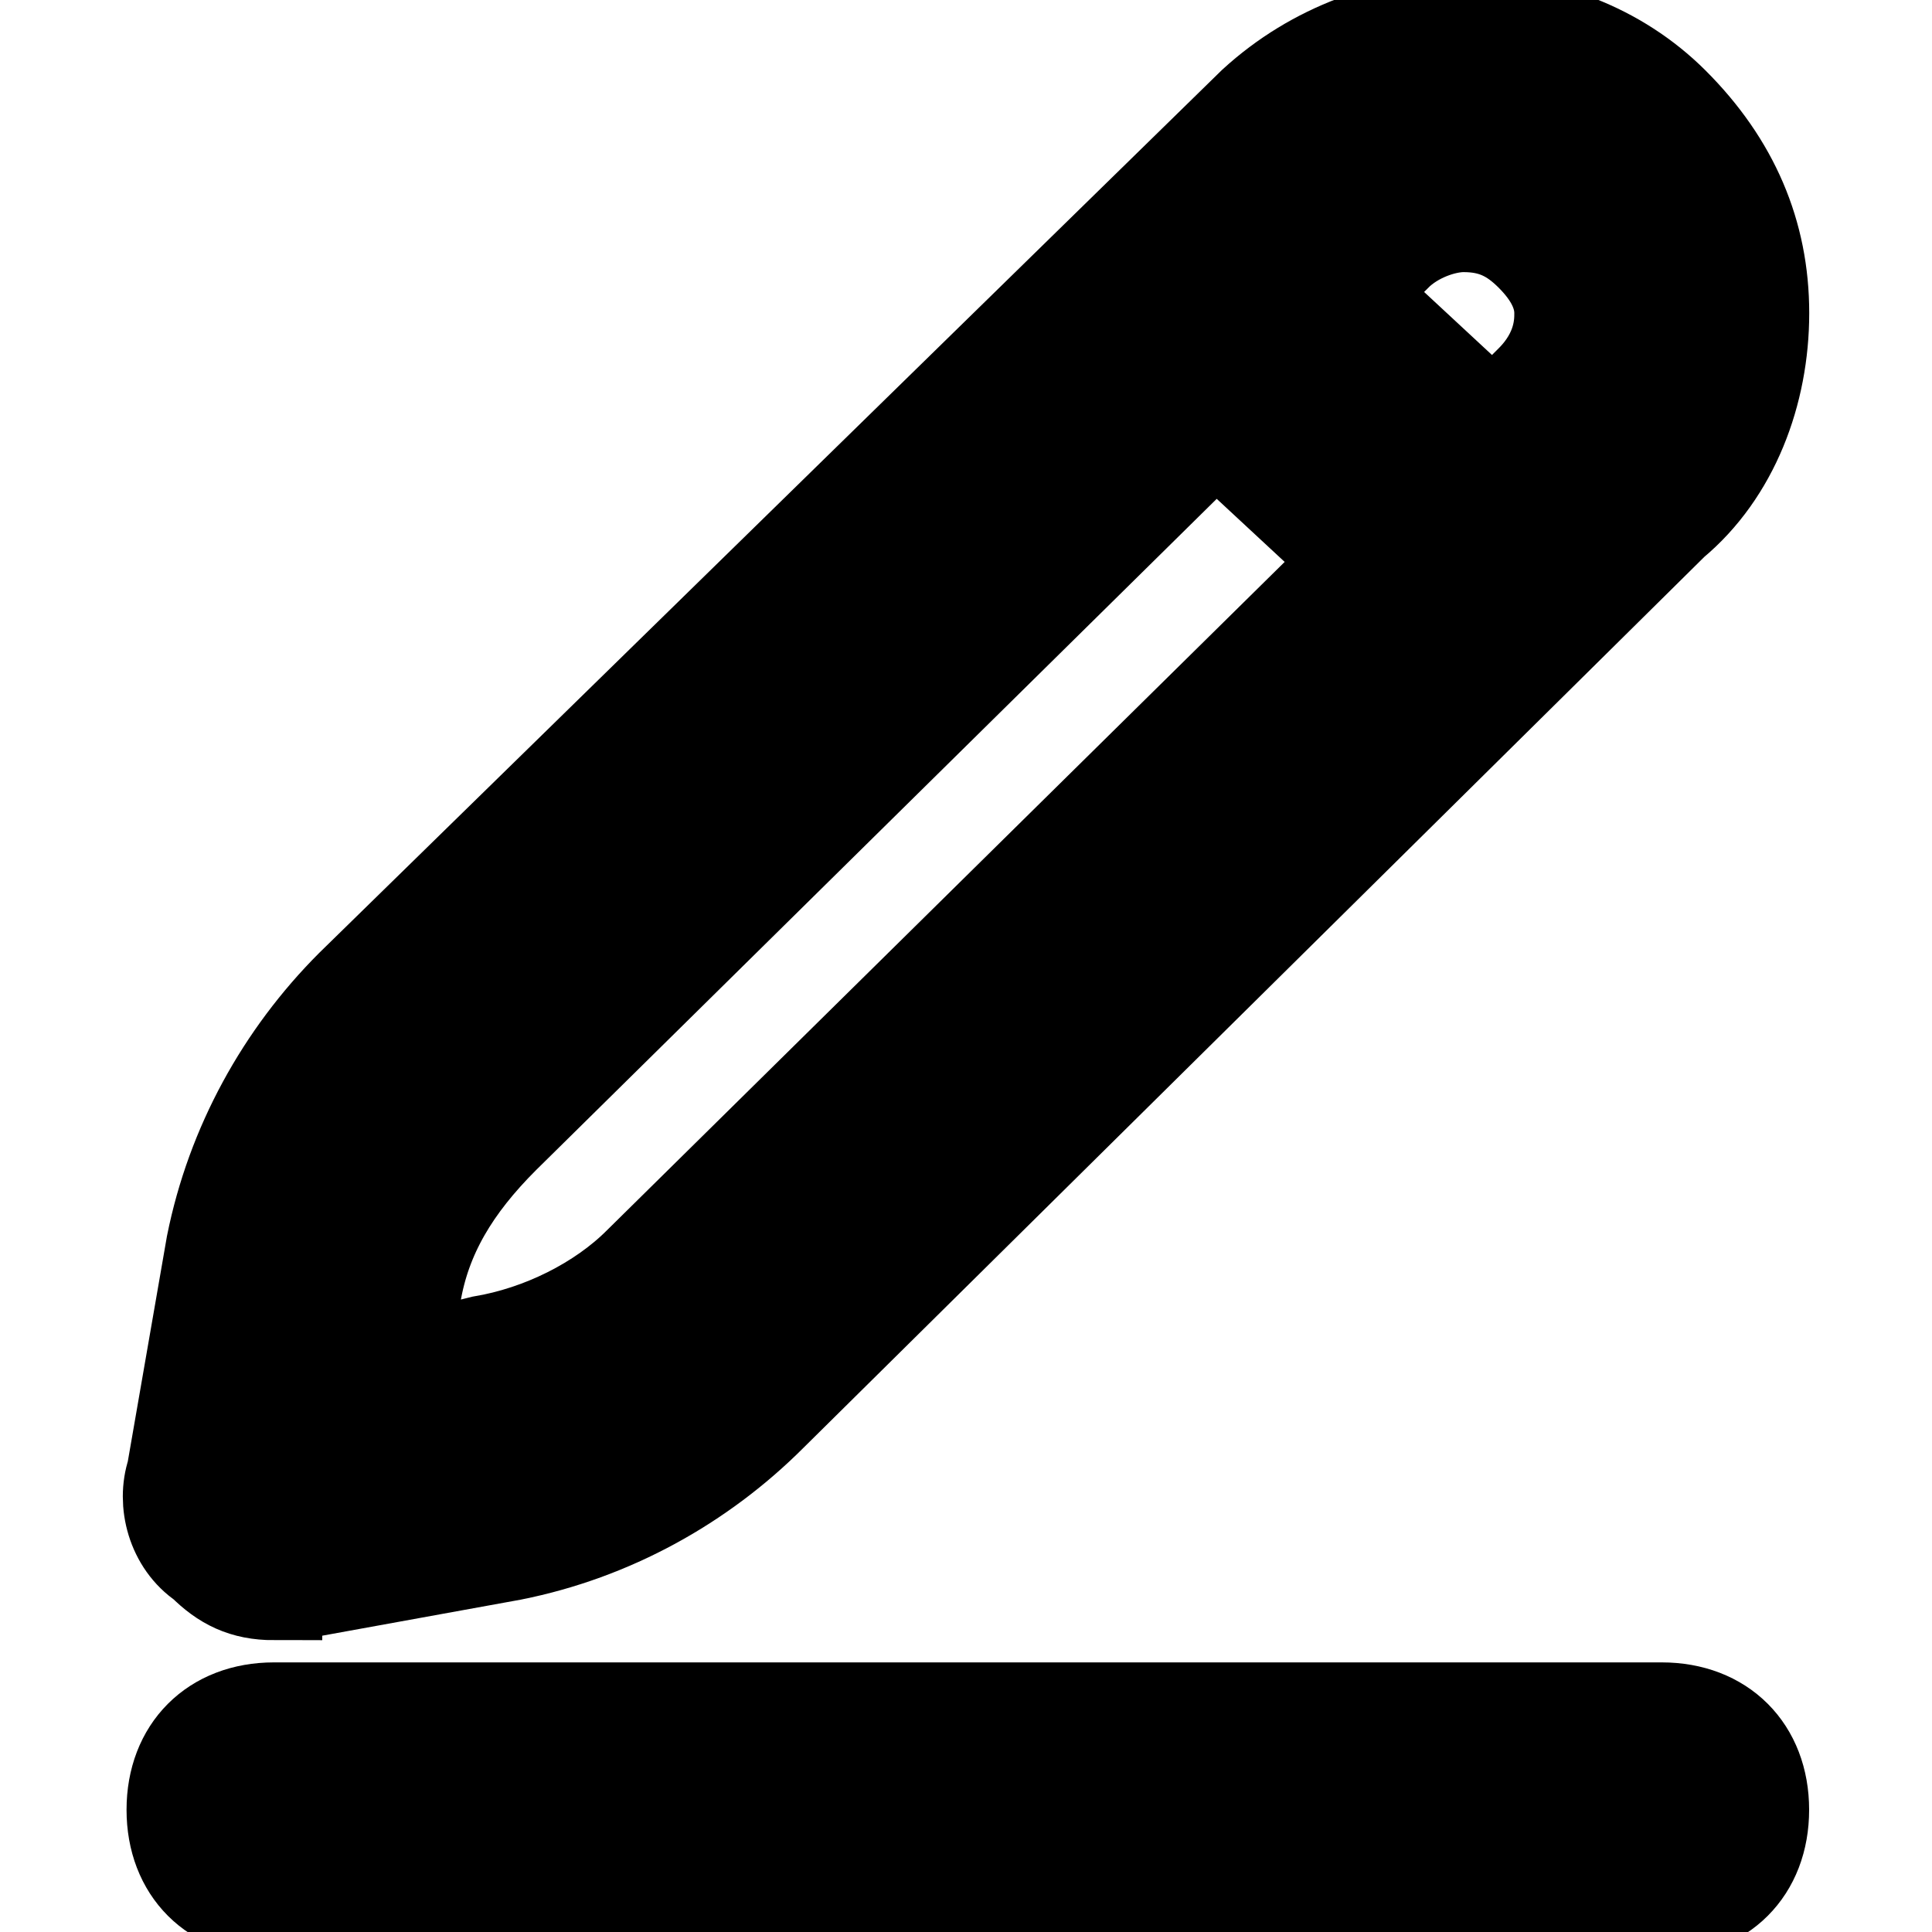 <svg width="20" height="20" xmlns="http://www.w3.org/2000/svg" xml:space="preserve" version="1.1">

 <g>
  <title>Layer 1</title>
  <g stroke="null" id="_icons">
   <g stroke="null" id="svg_1">
    <path stroke="null" id="svg_2" d="m2.836,16.478c0.103,0 0.103,0 0.205,0l2.258,-0.41c1.026,-0.205 1.95,-0.718 2.668,-1.437l9.338,-9.235c0.616,-0.513 0.924,-1.334 0.924,-2.155c0,-0.821 -0.308,-1.539 -0.924,-2.155c-1.129,-1.129 -3.078,-1.129 -4.31,0l-9.338,9.133c-0.718,0.718 -1.231,1.642 -1.437,2.668l-0.41,2.36c-0.103,0.308 0,0.718 0.308,0.924c0.205,0.205 0.41,0.308 0.718,0.308zm11.596,-13.853c0.205,-0.205 0.513,-0.308 0.718,-0.308c0.308,0 0.513,0.103 0.718,0.308c0.205,0.205 0.308,0.41 0.308,0.616c0,0.103 0,0.41 -0.308,0.718l-0.41,0.41l-1.437,-1.334l0.41,-0.41zm-10.159,10.775c0.103,-0.616 0.41,-1.129 0.924,-1.642l7.388,-7.286l1.437,1.334l-7.388,7.286c-0.41,0.41 -1.026,0.718 -1.642,0.821l-0.821,0.205l0.103,-0.718z"/>
    <path stroke="null" id="svg_3" d="m17.202,17.709l-14.366,0c-0.616,0 -1.026,0.41 -1.026,1.026s0.41,1.026 1.026,1.026l14.366,0c0.616,0 1.026,-0.41 1.026,-1.026s-0.41,-1.026 -1.026,-1.026z"/>
   </g>
  </g>
 </g>
</svg>